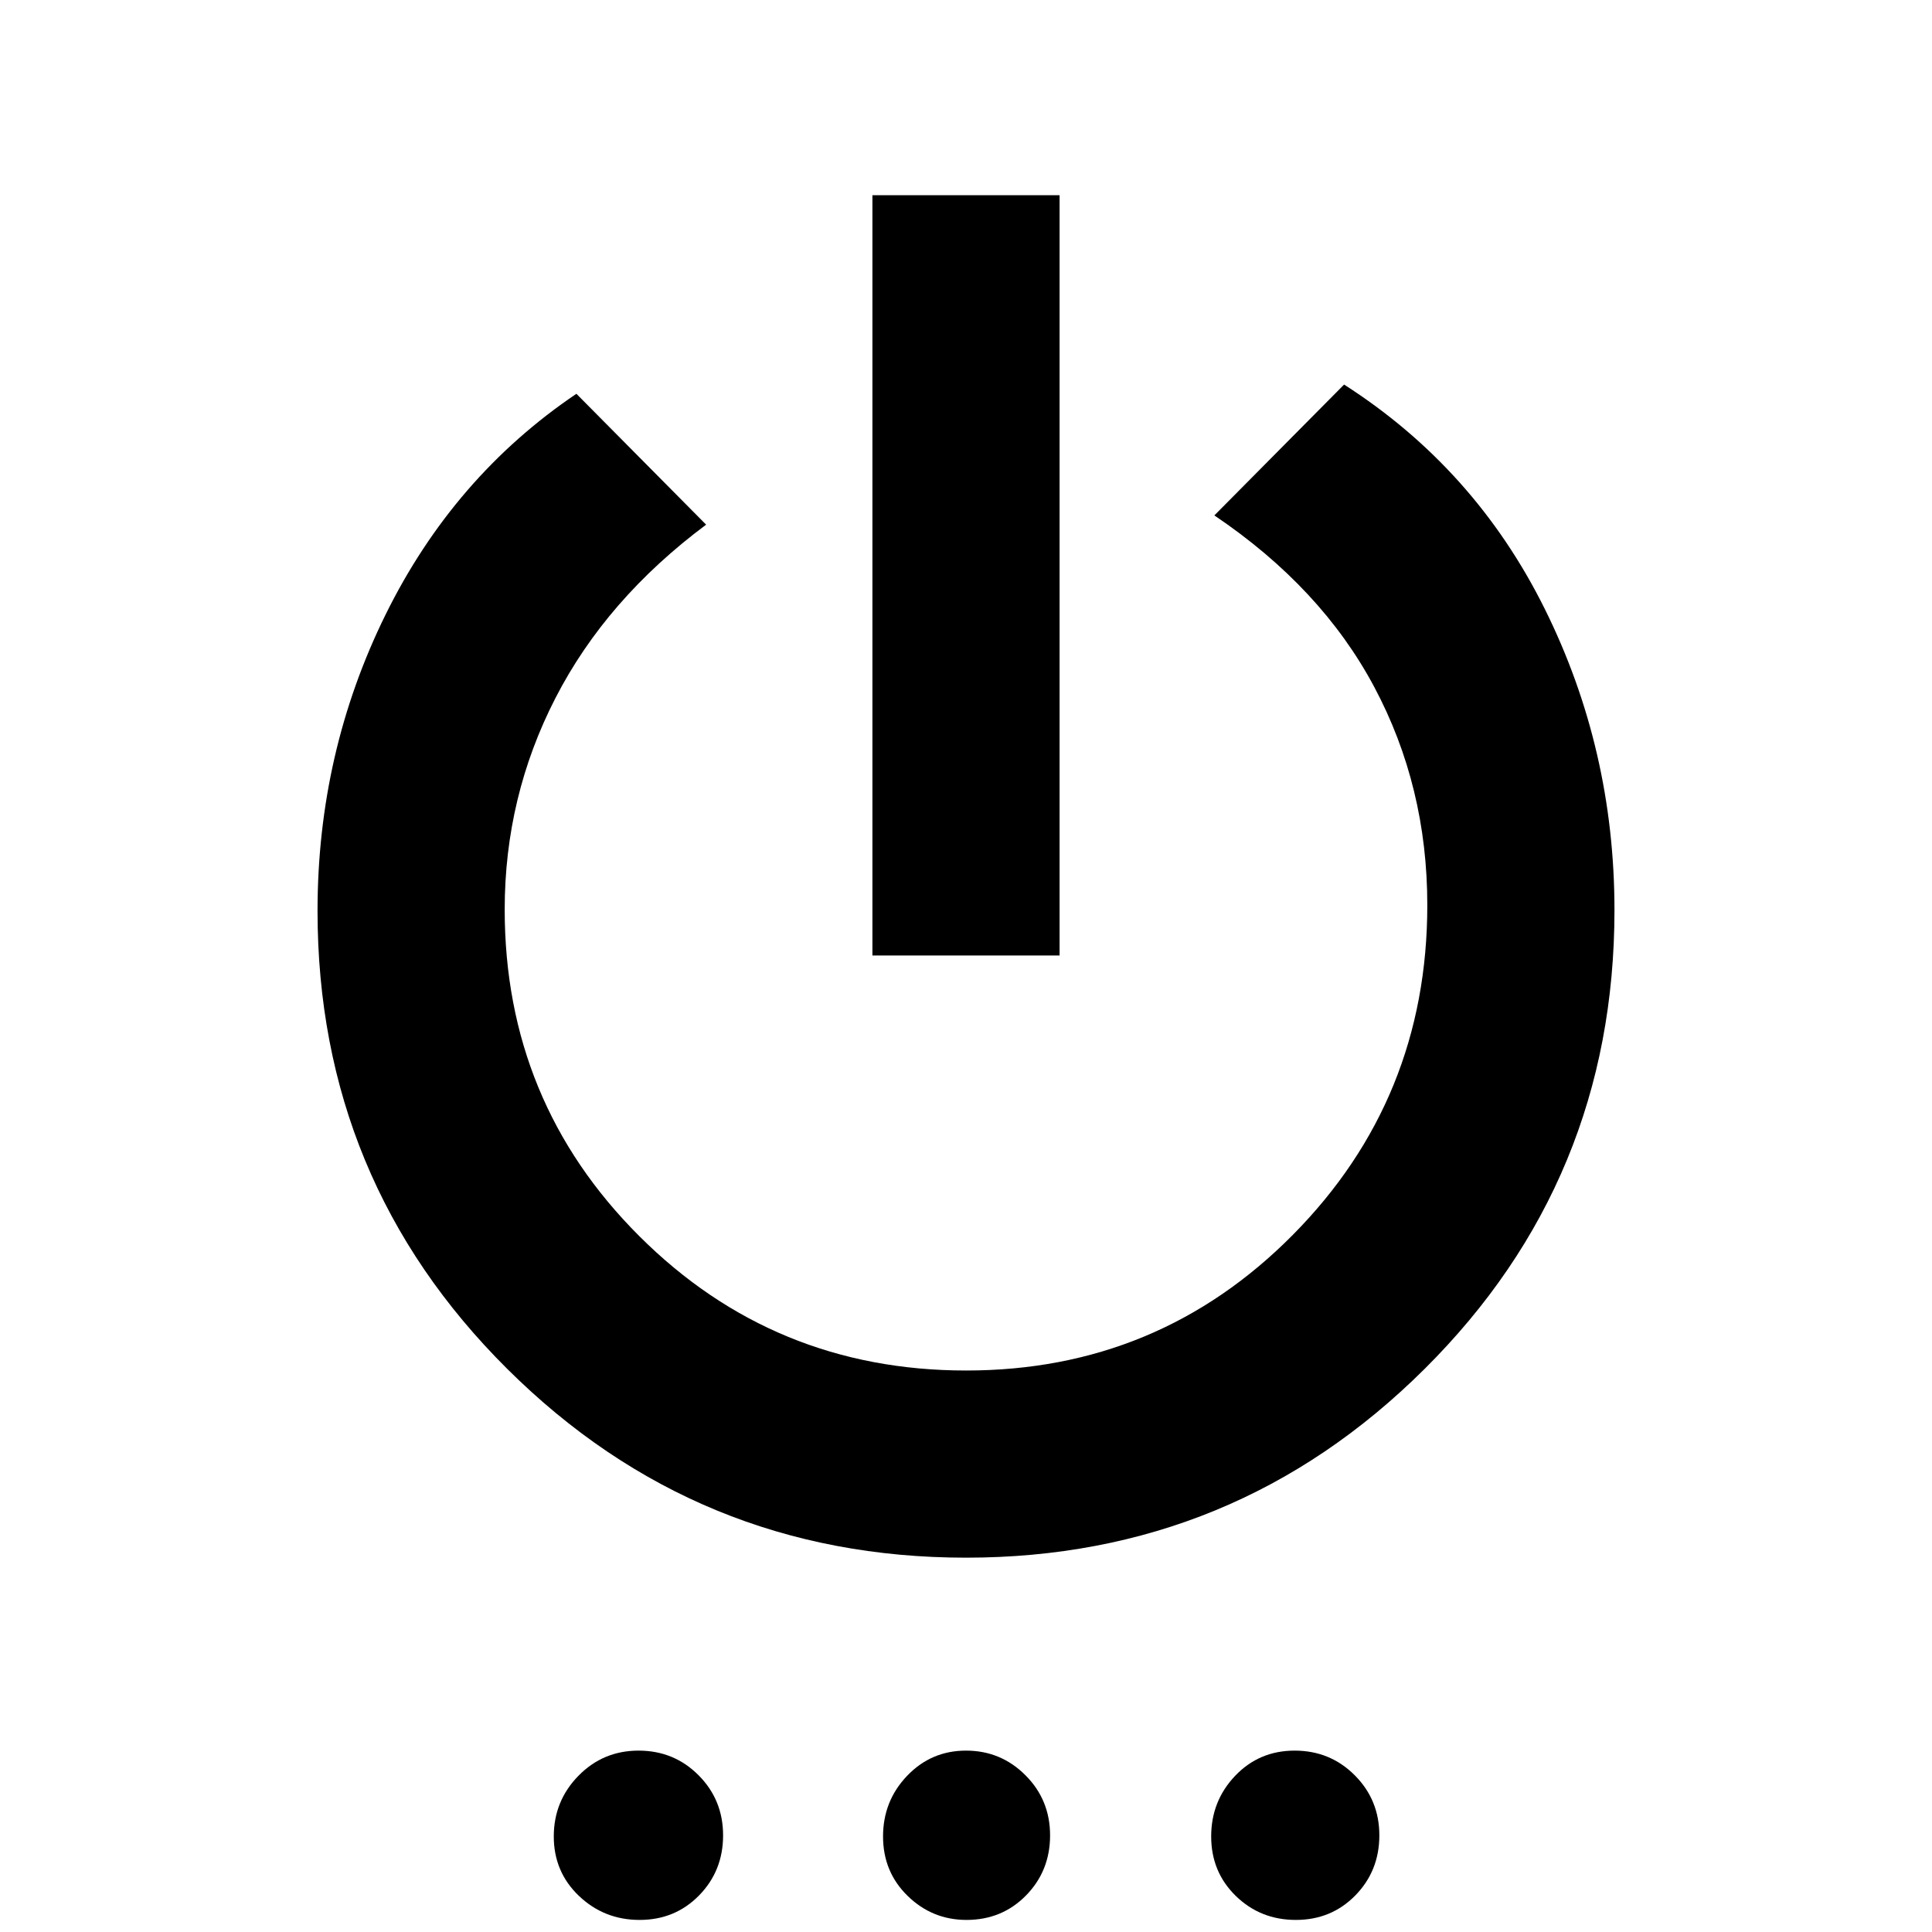<svg xmlns="http://www.w3.org/2000/svg" height="20" viewBox="0 -960 960 960" width="20"><path d="M433.5-485.22V-863h93v377.78h-93ZM480-186q-133.58 0-227.9-93.75-94.32-93.76-94.32-227.63 0-78.6 33.78-147.16 33.79-68.55 94.85-109.79l64.46 65.03q-49.61 37-74.85 86.12-25.24 49.11-25.24 105.12 0 95.52 66.89 162.29T480.12-279q95.55 0 162.33-67.45 66.77-67.45 66.77-163.81 0-58.89-26.34-108.35-26.34-49.46-79.47-85.28l64.46-65.02q65.02 41.63 99.69 111.42 34.66 69.8 34.66 149.71 0 134.14-94.32 227.96Q613.58-186 480-186ZM317.82-6q-17.62 0-30.14-11.93-12.51-11.92-12.51-29.55 0-17.63 12.25-30.14 12.25-12.51 29.88-12.51t29.82 12.25q12.18 12.24 12.18 29.87 0 17.63-11.92 29.82Q335.45-6 317.82-6Zm162.44 0q-17.02 0-29.25-11.93-12.23-11.92-12.23-29.55 0-17.63 11.97-30.14 11.96-12.51 29.27-12.51t29.53 12.25q12.23 12.24 12.23 29.87 0 17.63-11.93 29.82Q497.91-6 480.26-6Zm163.65 0q-17.63 0-29.86-11.93-12.22-11.92-12.22-29.55 0-17.63 11.92-30.14 11.93-12.51 29.56-12.51t29.85 12.25q12.23 12.24 12.23 29.87 0 17.63-11.92 29.82Q661.54-6 643.91-6Z"/></svg>